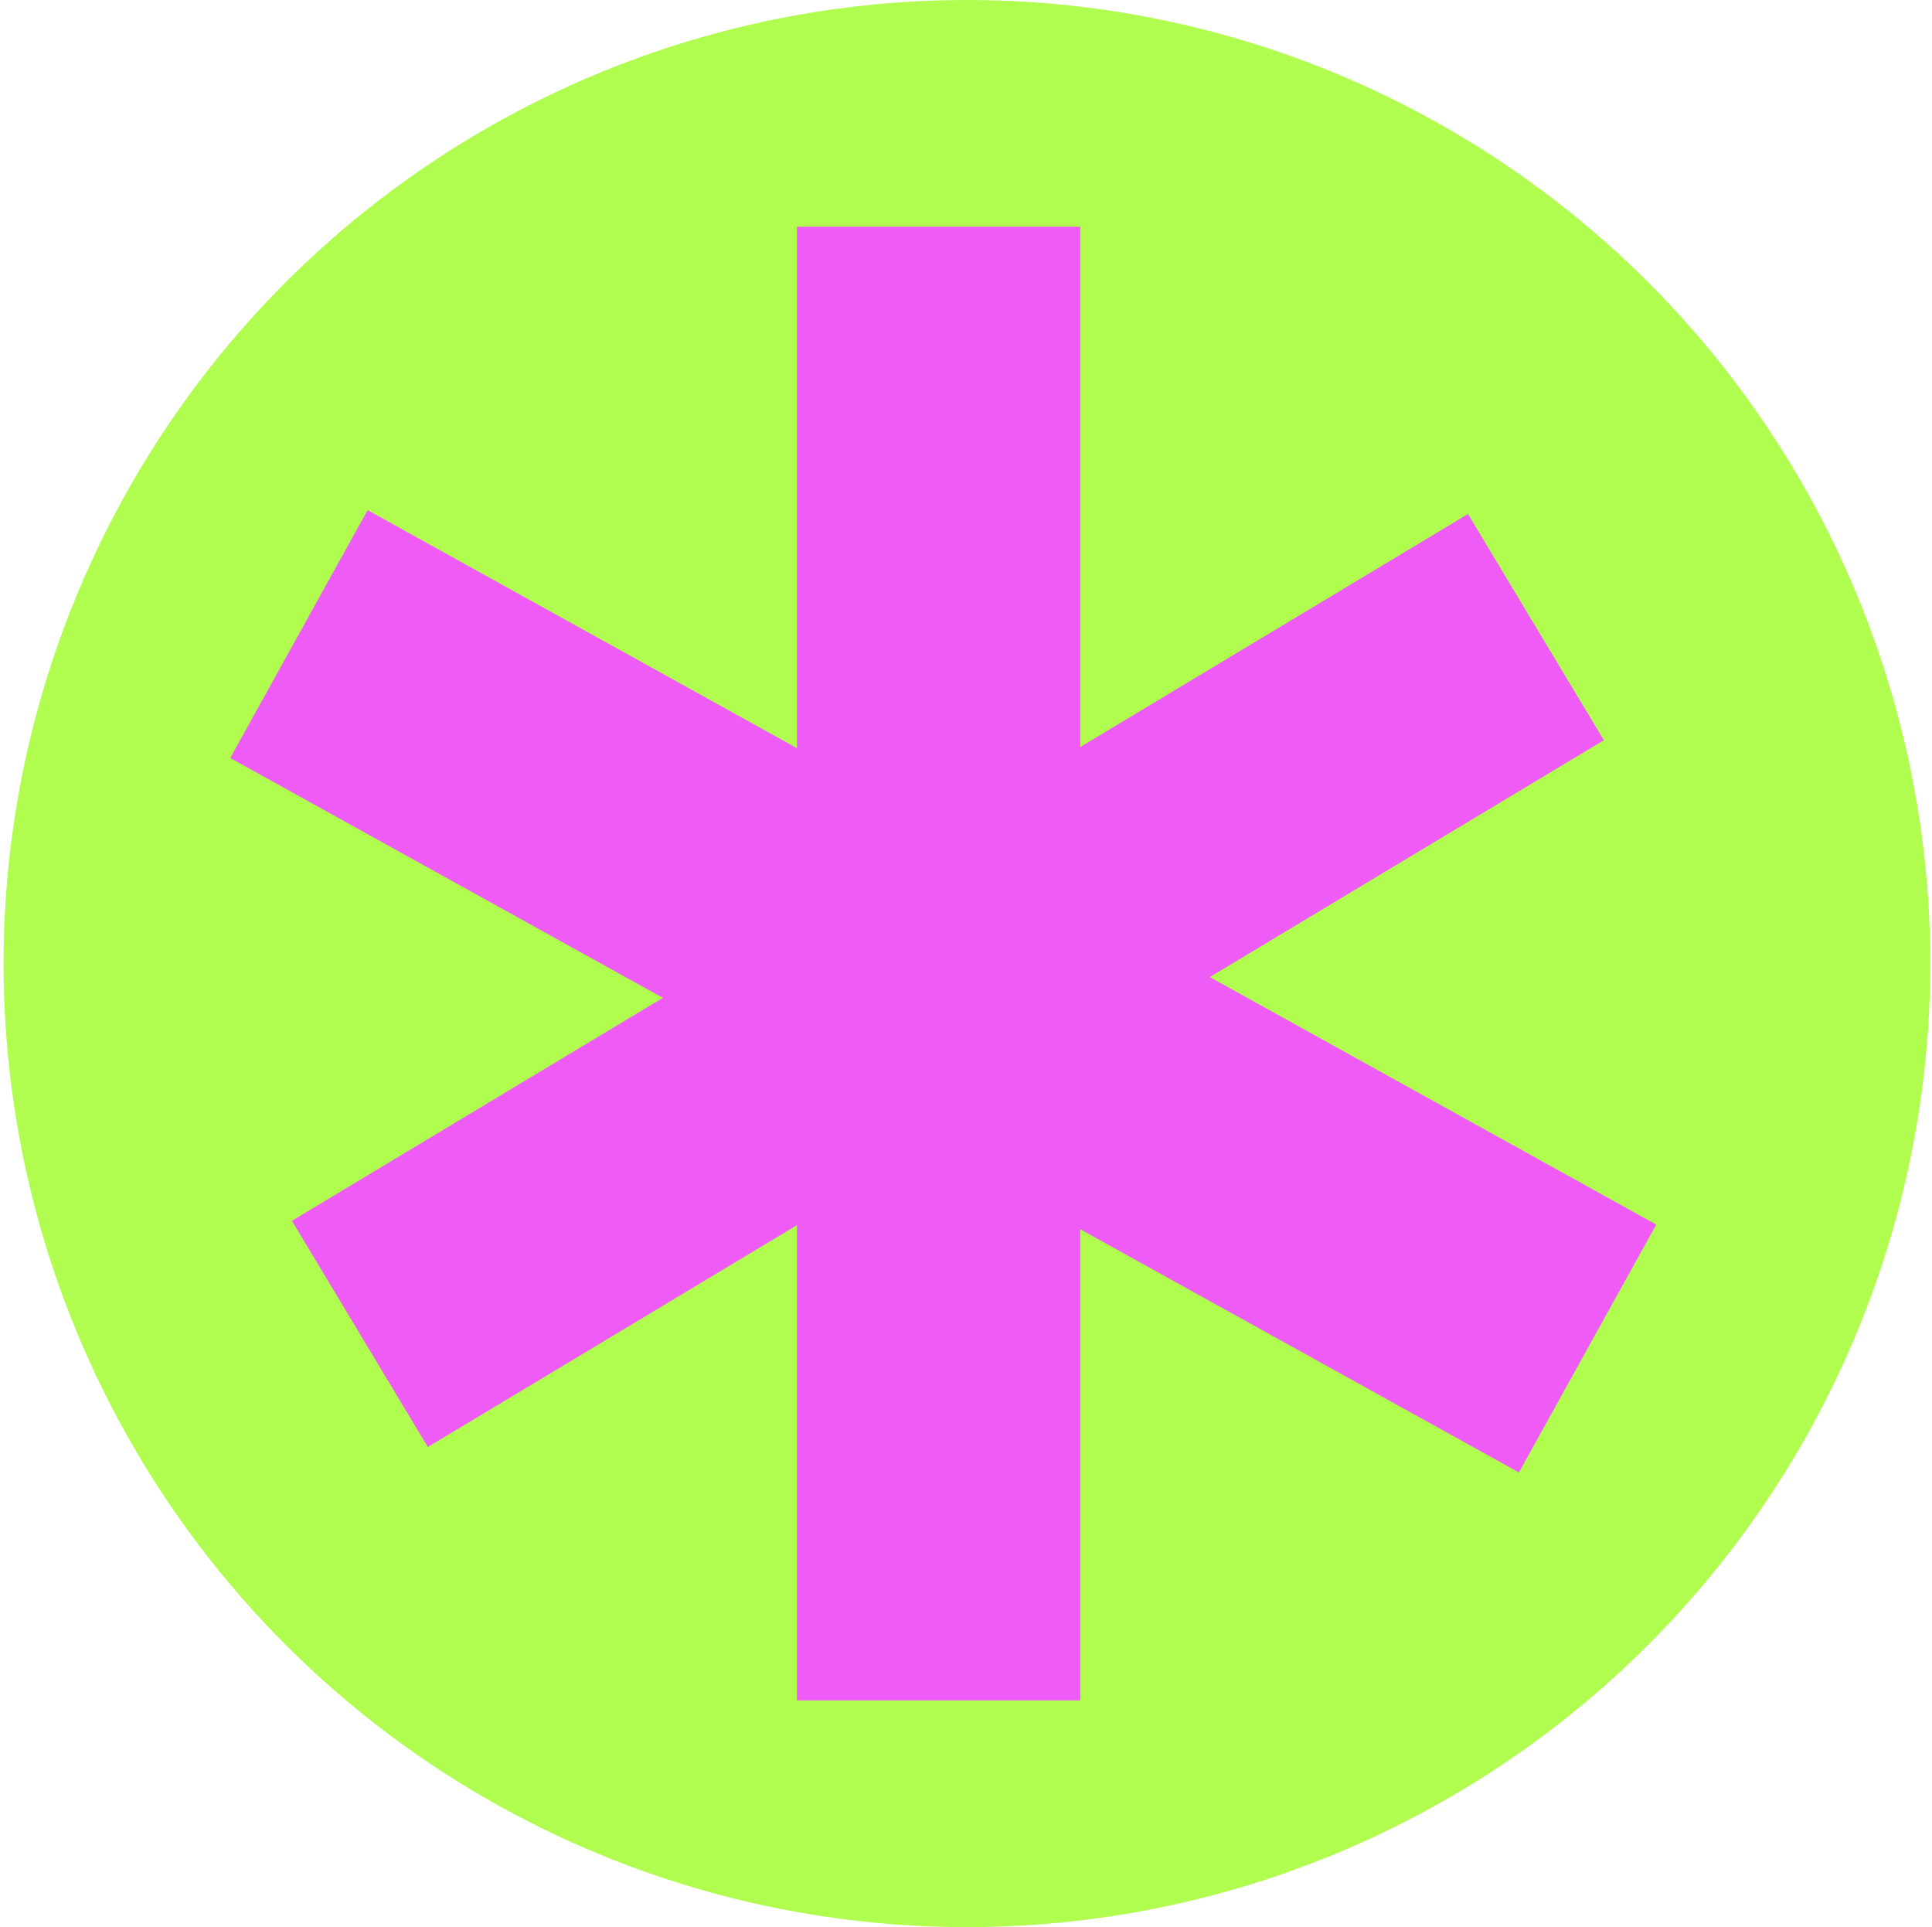 <svg width="366" height="365" viewBox="0 0 366 365" fill="none" xmlns="http://www.w3.org/2000/svg">
<circle cx="183.176" cy="182.5" r="182.5" fill="#B0FD4F"/>
<path d="M150.971 42.941H204.647V322.059H150.971V42.941Z" fill="#EF5BF7"/>
<rect x="43.618" y="143.564" width="53.676" height="279.118" transform="rotate(-61 43.618 143.564)" fill="#EF5BF7"/>
<rect x="81.048" y="274.066" width="49.984" height="259.919" transform="rotate(-121 81.048 274.066)" fill="#EF5BF7"/>
</svg>
